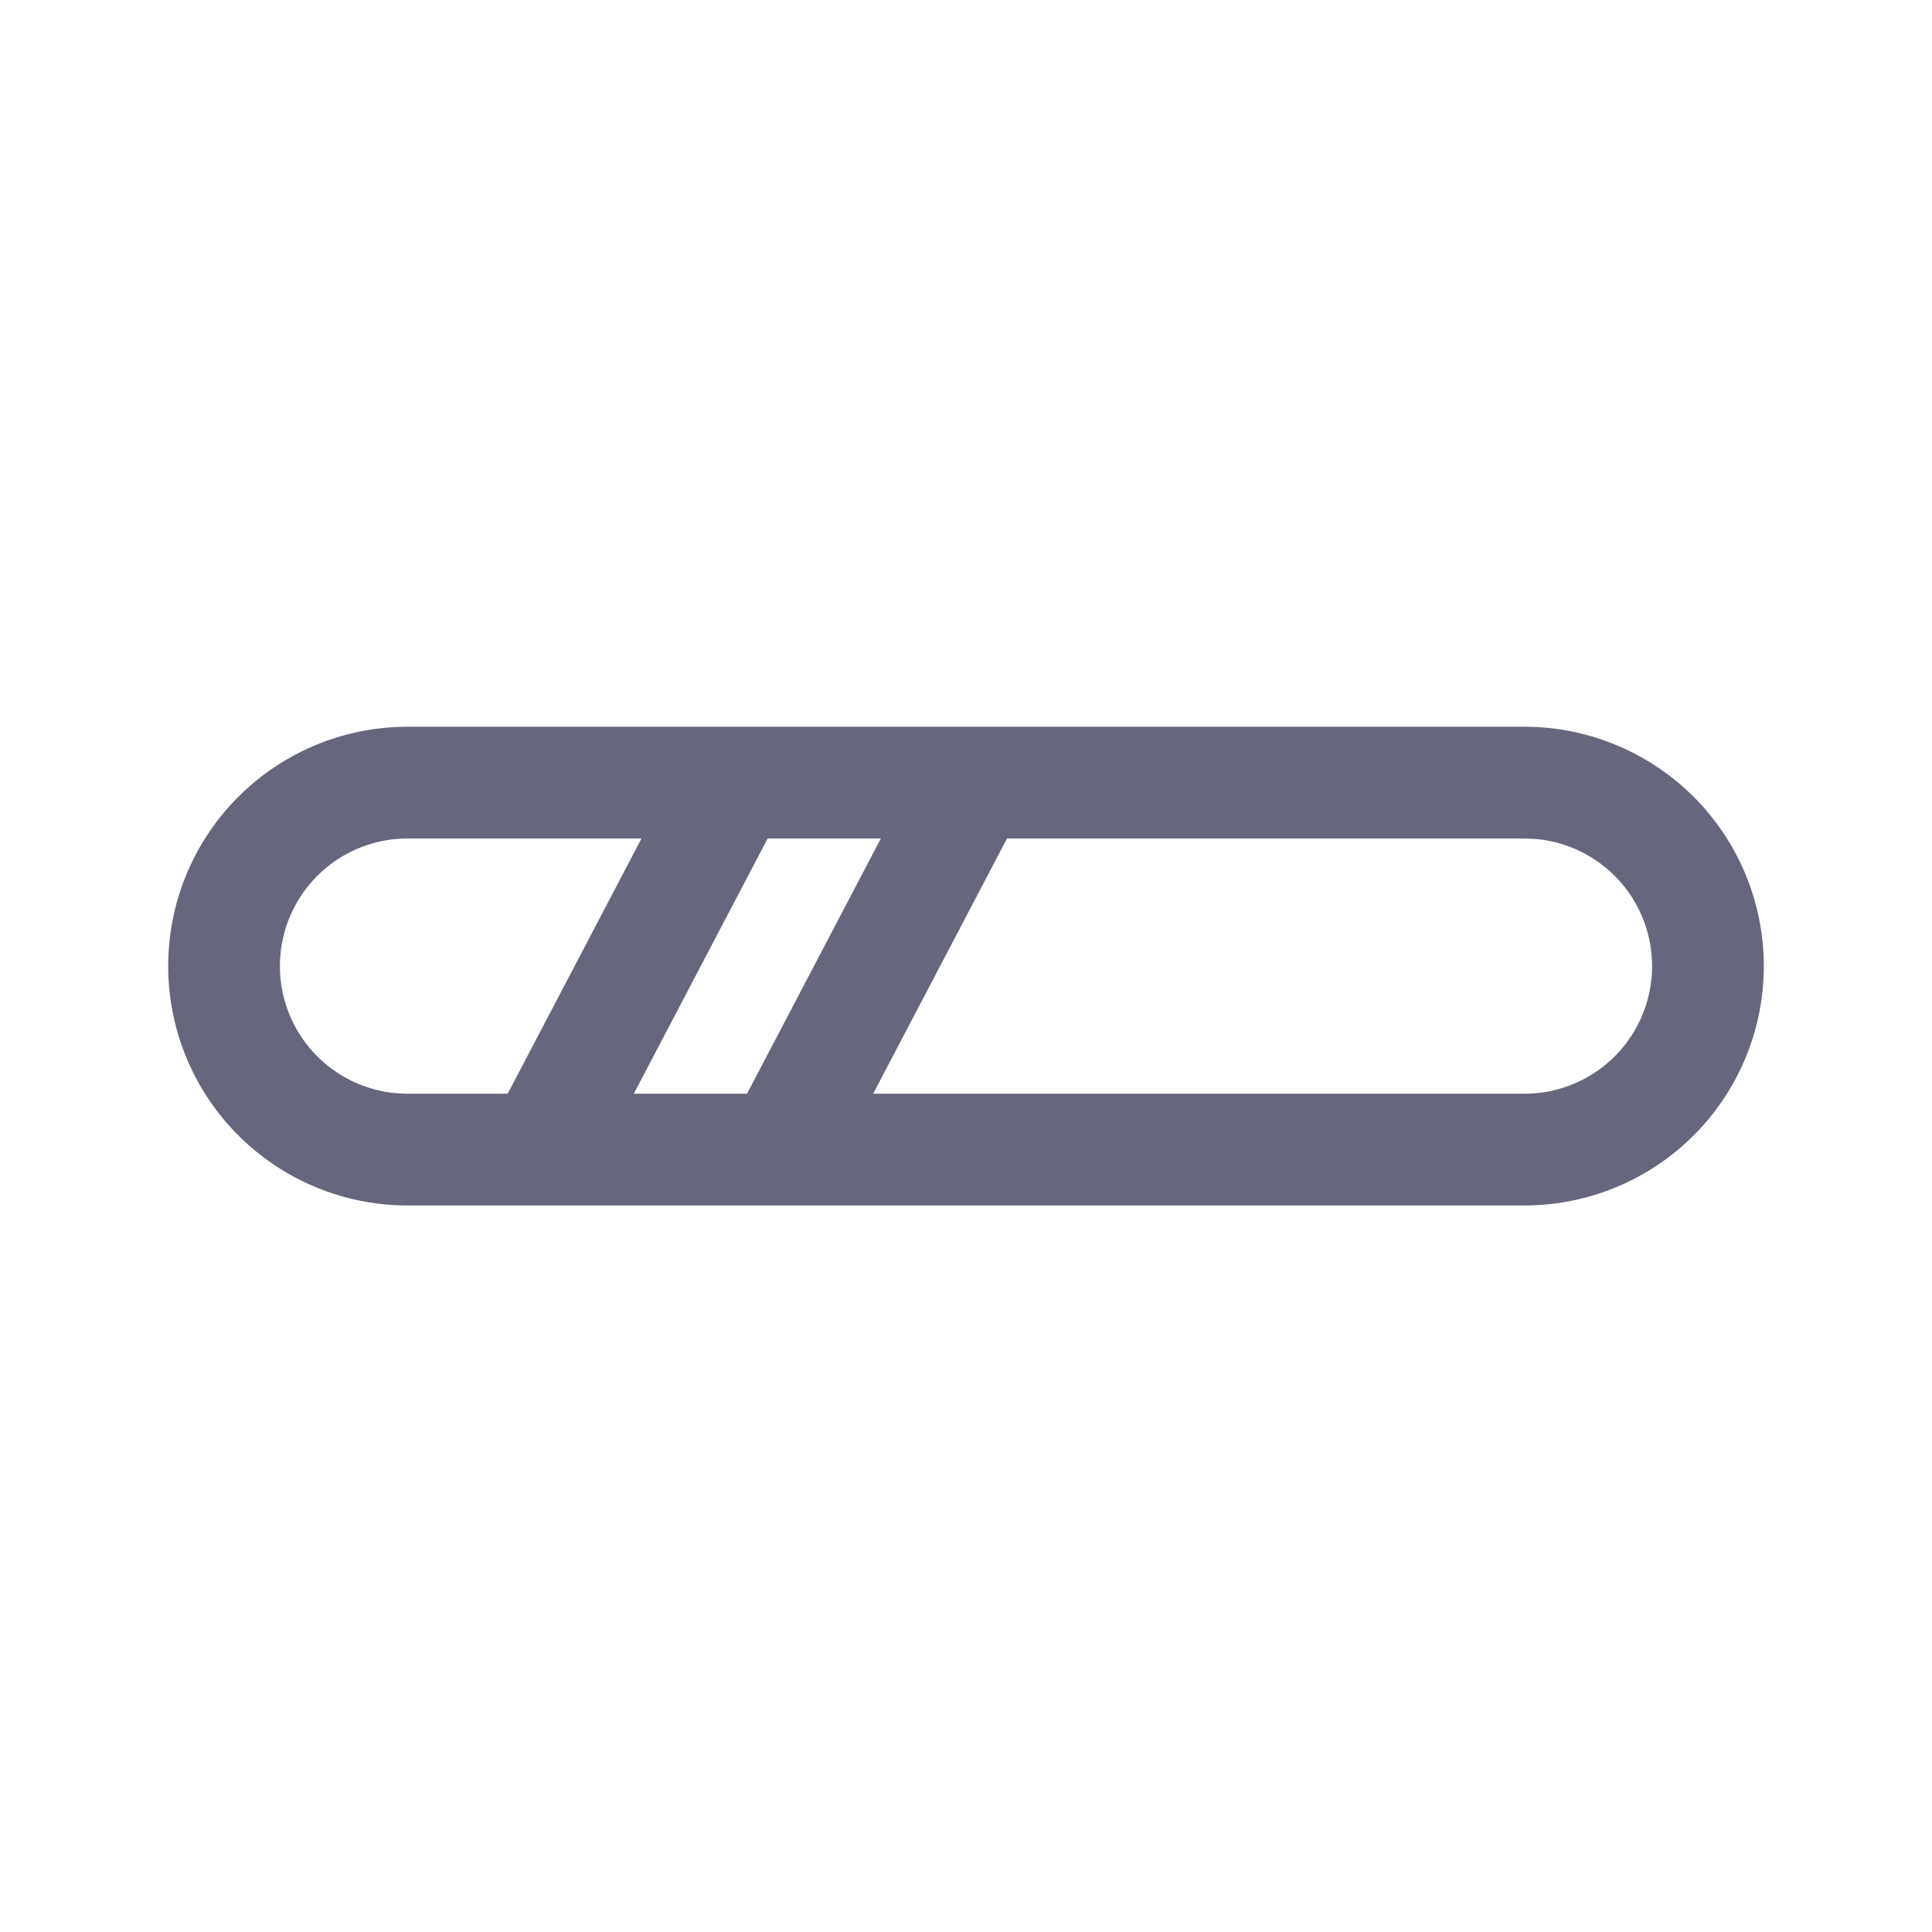 <svg xmlns="http://www.w3.org/2000/svg" width="18" height="18" viewBox="0 0 18 18"><defs><style>.a{opacity:0;}.b{fill:#66677c;}</style></defs><g transform="translate(-405.23 -101.23)"><rect class="a" width="18" height="18" transform="translate(405.23 101.23)"/><g transform="translate(360.252 -264.363)"><path class="b" d="M246.165,391.867l.922.483-1.666,3.177-.922-.483,1.666-3.177Zm-2.23,0,.922.483-1.666,3.177-.922-.483,1.666-3.177Z" transform="translate(-192.598 -19.191)"/><path class="b" d="M59.181,372.364a2.23,2.23,0,1,1,0,4.46H48.775a2.23,2.23,0,1,1,0-4.46Zm0,1.041H48.775a1.189,1.189,0,0,0-.109,2.373l.109.005H59.181a1.189,1.189,0,0,0,.109-2.373Z" transform="translate(0 0)"/></g></g></svg>